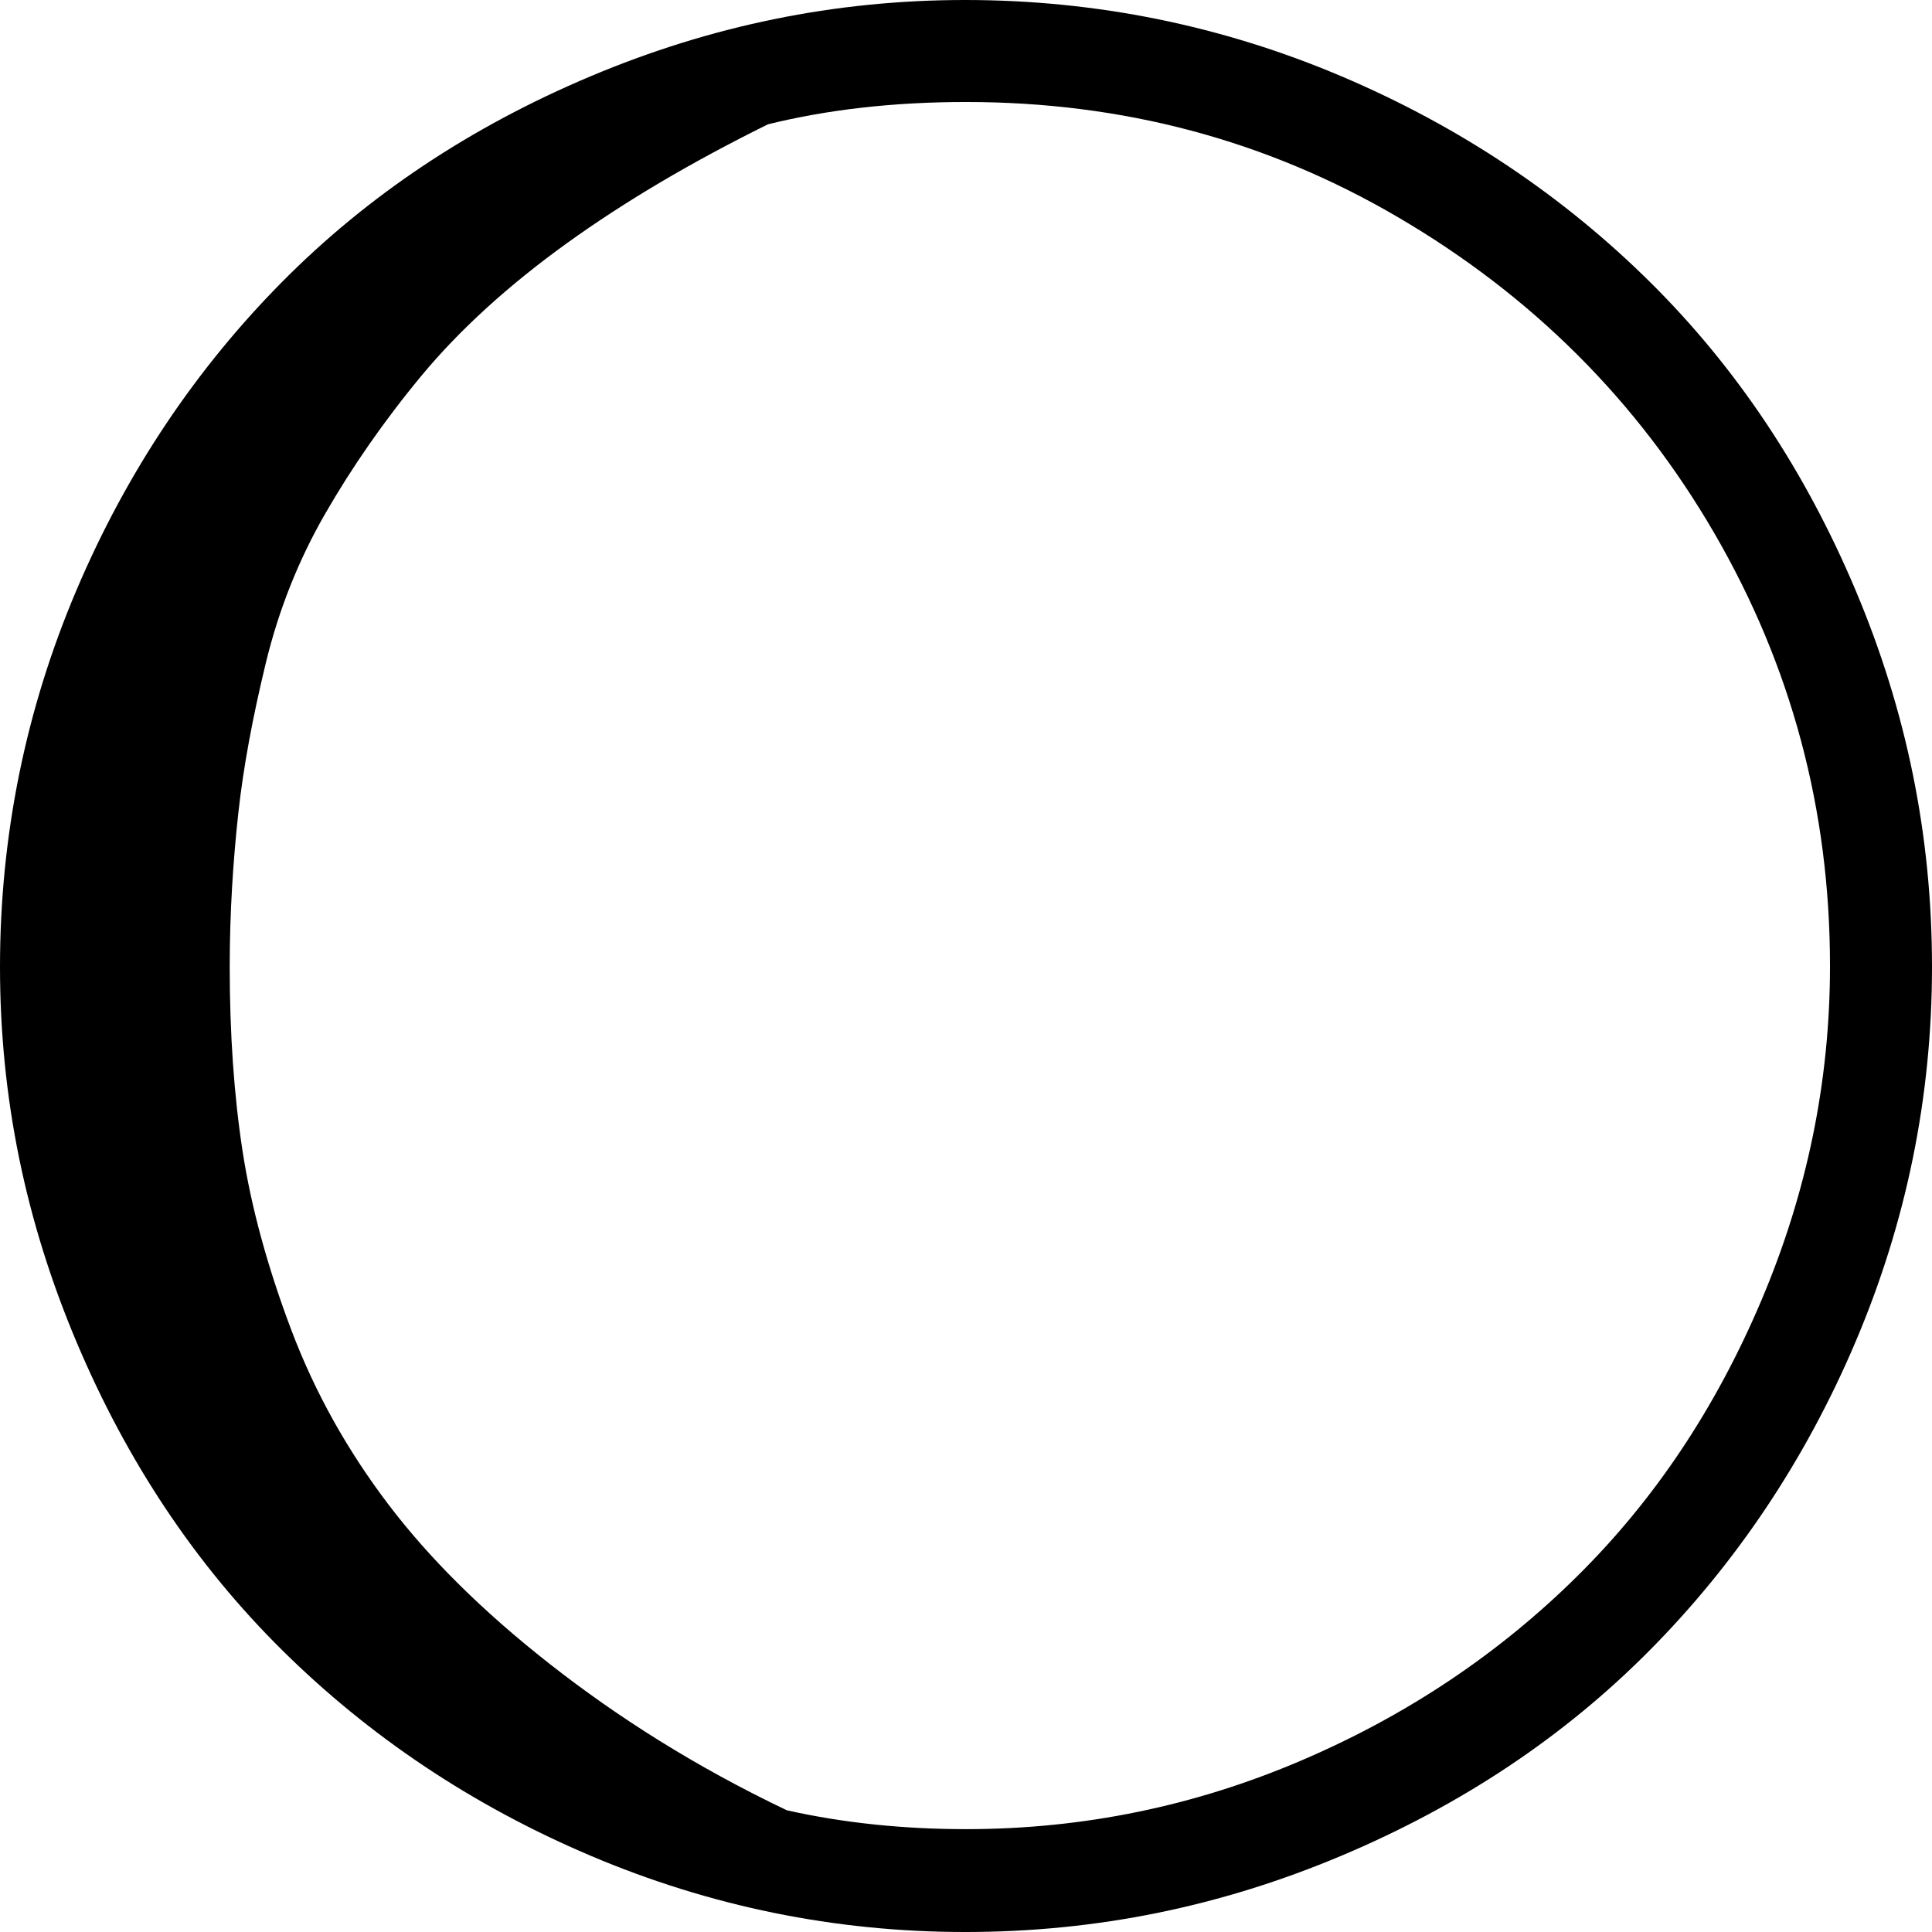 <?xml version="1.0" encoding="UTF-8" standalone="no"?>
<svg xmlns="http://www.w3.org/2000/svg" xmlns:svg="http://www.w3.org/2000/svg" xml:space="preserve" viewBox="0 0 22.54 22.54" version="1.1" id="svg1" width="22.54" height="22.54" fill="currentColor">
  <defs id="defs1" fill="currentColor"/>
  <path d="M 0,11.28 C 0,9.75 0.3,8.28 0.89,6.89 1.48,5.5 2.29,4.3 3.29,3.29 4.29,2.28 5.49,1.48 6.89,0.89 8.29,0.3 9.74,0 11.26,0 c 1.53,0 3,0.3 4.39,0.89 1.39,0.59 2.59,1.4 3.6,2.4 1.01,1 1.81,2.2 2.4,3.6 0.59,1.4 0.89,2.85 0.89,4.39 0,1.52 -0.3,2.98 -0.89,4.37 -0.59,1.39 -1.4,2.59 -2.4,3.6 -1,1.01 -2.2,1.81 -3.6,2.4 -1.4,0.59 -2.85,0.89 -4.39,0.89 -1.52,0 -2.98,-0.3 -4.37,-0.89 -1.39,-0.59 -2.59,-1.4 -3.6,-2.4 -1.01,-1 -1.81,-2.2 -2.4,-3.6 C 0.3,14.25 0,12.81 0,11.28 m 2.68,0 c 0,0.78 0.05,1.5 0.15,2.15 0.1,0.65 0.29,1.35 0.57,2.09 0.28,0.74 0.66,1.41 1.13,2.03 0.47,0.62 1.09,1.24 1.88,1.86 0.79,0.62 1.7,1.2 2.77,1.71 0.67,0.15 1.37,0.22 2.09,0.22 1.37,0 2.67,-0.27 3.91,-0.8 1.24,-0.53 2.31,-1.25 3.22,-2.15 0.91,-0.9 1.62,-1.97 2.15,-3.22 0.53,-1.25 0.8,-2.55 0.8,-3.9 C 21.35,9.45 20.9,7.77 20,6.22 19.1,4.67 17.87,3.45 16.32,2.54 14.77,1.63 13.09,1.19 11.27,1.19 10.42,1.19 9.65,1.28 8.96,1.45 8.07,1.89 7.29,2.35 6.61,2.84 5.93,3.33 5.36,3.85 4.92,4.38 4.48,4.91 4.1,5.46 3.79,6 3.48,6.54 3.25,7.12 3.1,7.74 2.95,8.36 2.84,8.94 2.78,9.49 c -0.06,0.55 -0.1,1.15 -0.1,1.79" id="path1" fill="currentColor"/>
</svg>
